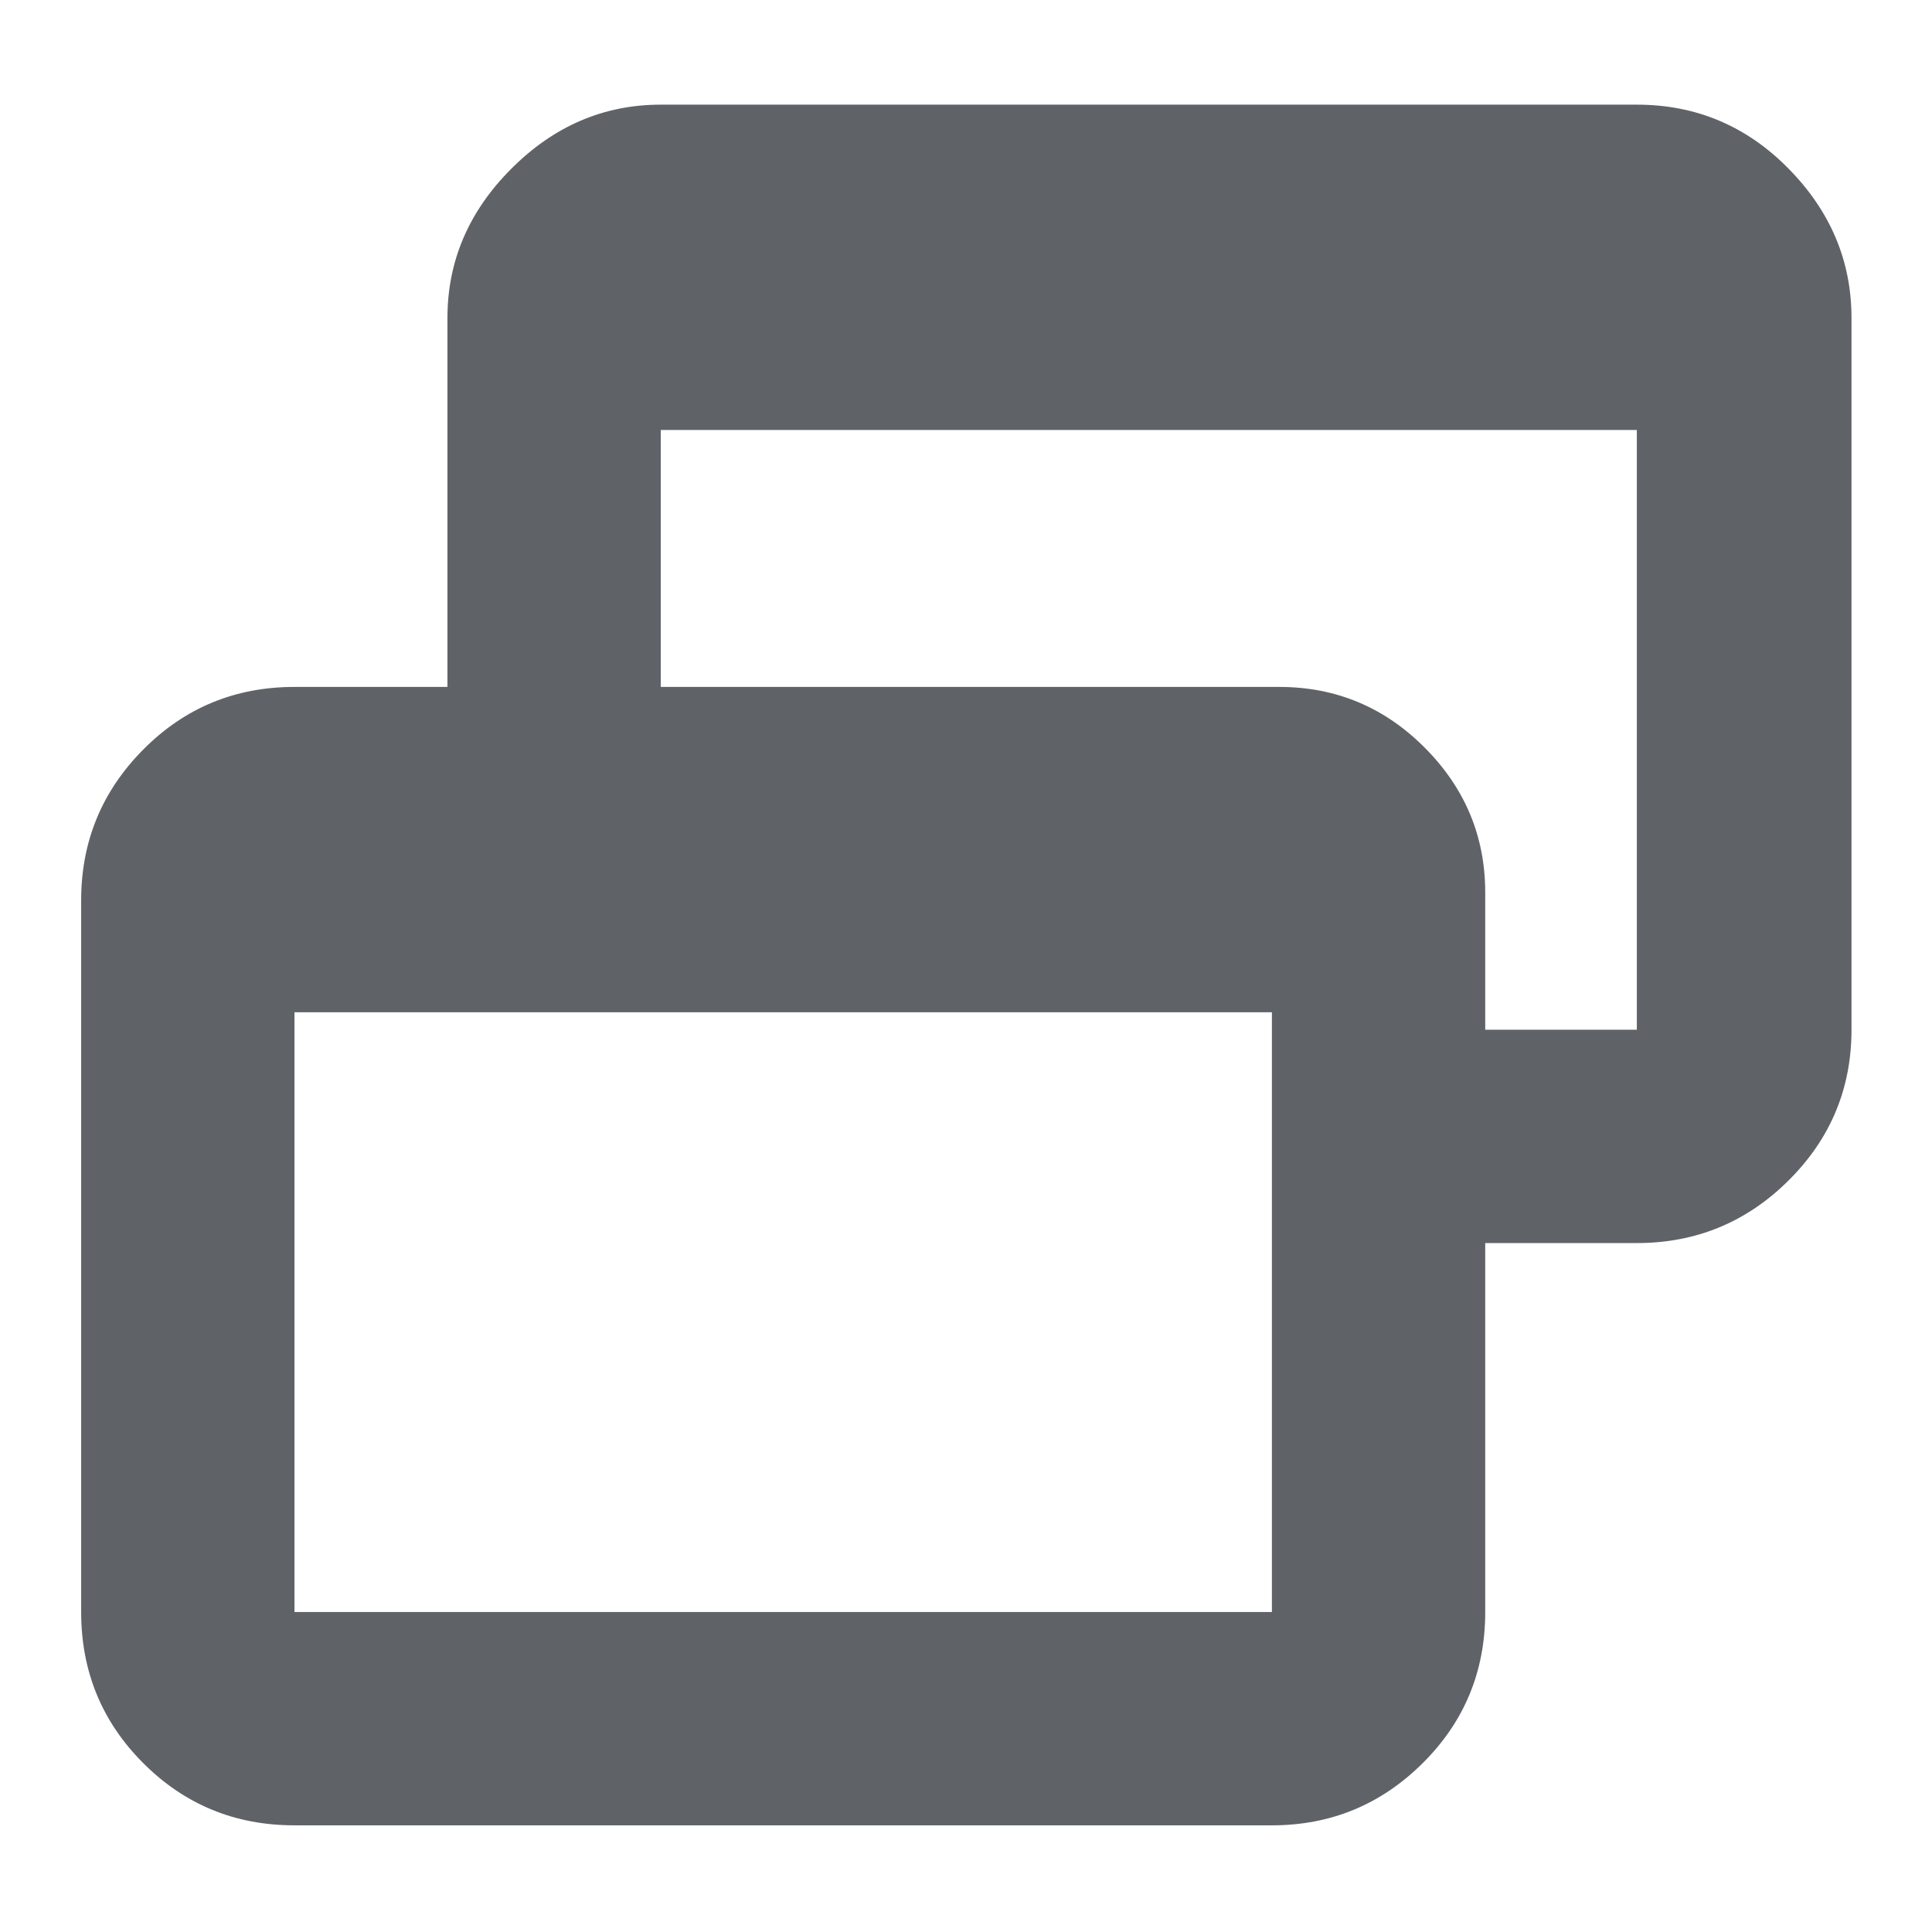 <svg xmlns="http://www.w3.org/2000/svg" height="40px" viewBox="0 -960 960 960" width="40px" fill="#5f6368"><path d="M146.33-53q-44.25 0-75.12-30.88Q40.33-114.75 40.33-159v-353.67q0-43.82 30.88-74.91 30.87-31.09 75.12-31.09h76V-802q0-42.42 31.79-74.21Q285.91-908 328.33-908h485q44.1 0 75.39 31.79Q920-844.42 920-802v353.67q0 43.82-31.28 74.91-31.29 31.09-75.39 31.09H738V-159q0 44.25-31.09 75.12Q675.82-53 632-53H146.33Zm0-106H632v-298H146.33v298ZM738-448.33h75.33v-298h-485v127.66h307.34q42.19 0 72.26 30.17 30.07 30.17 30.07 72v68.17Z"/></svg>